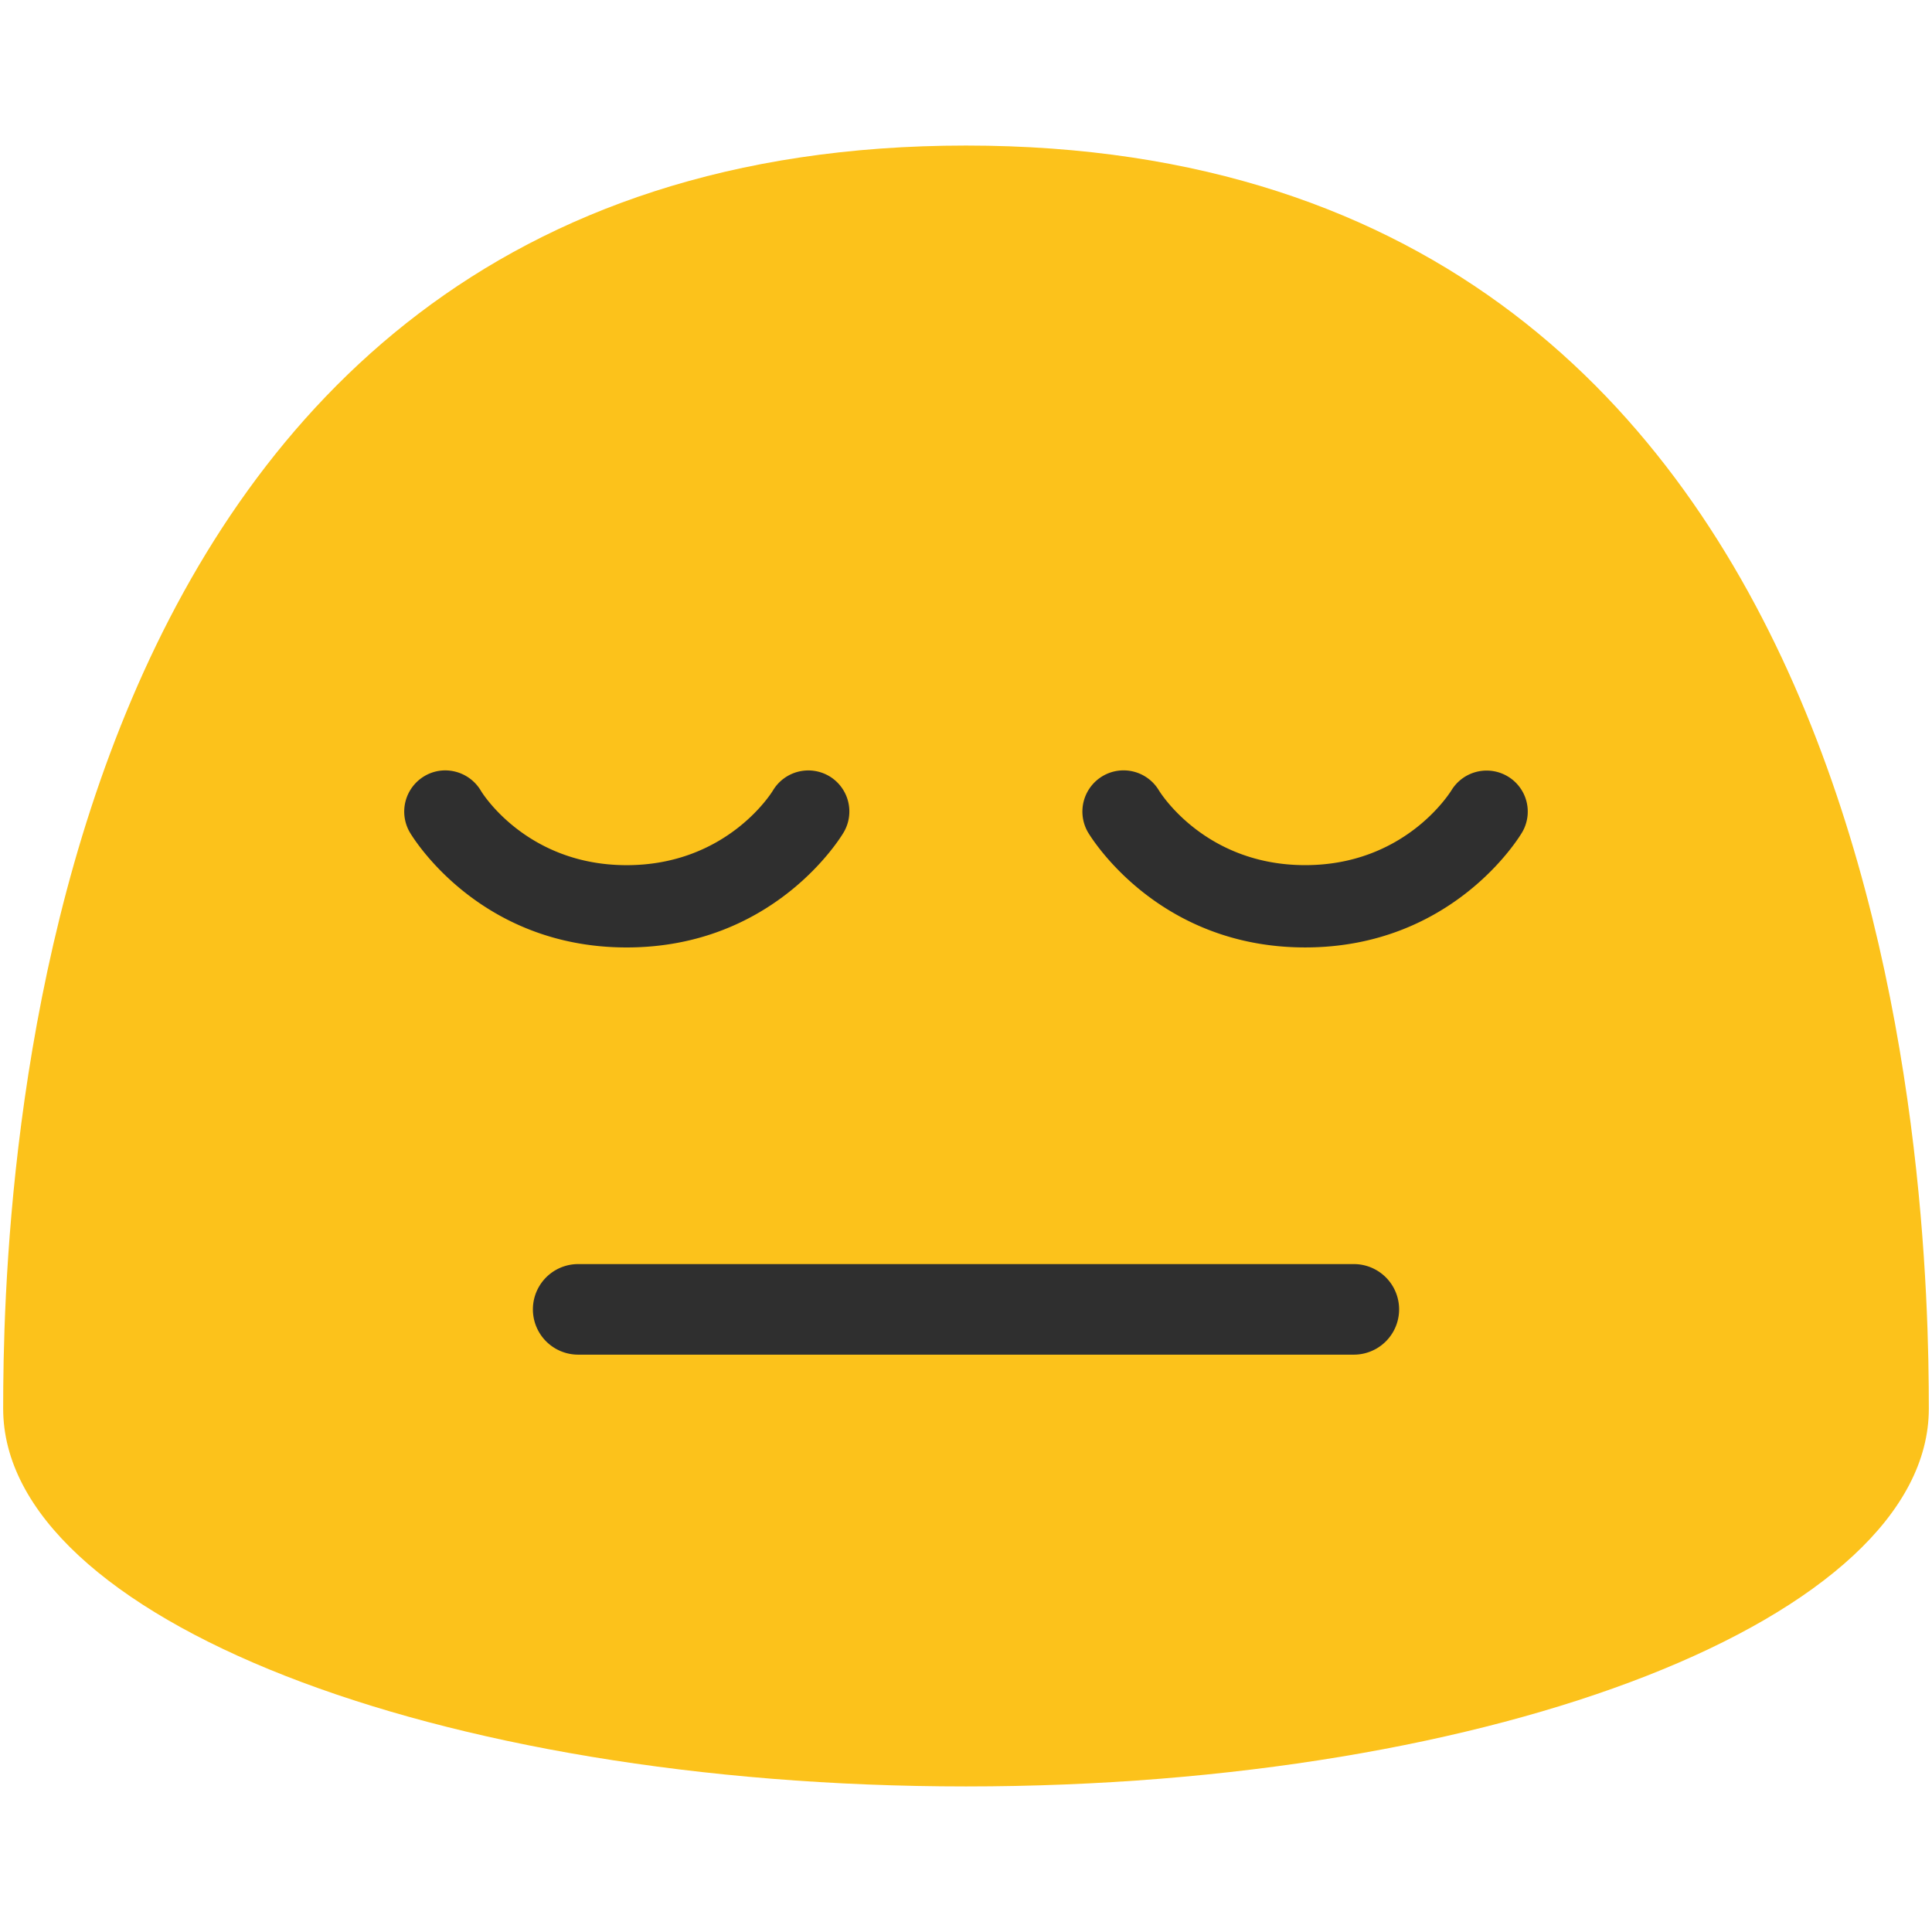 <svg id="图层_1" xmlns="http://www.w3.org/2000/svg" viewBox="0 0 128 128"><g><path d="M.21 93.325c0 13.826 28.555 25.031 63.79 25.031 35.226 0 63.79-11.205 63.79-25.031 0-13.829-1.479-83.682-63.79-83.682C1.68 9.644.21 79.496.21 93.325z" fill="#fcc21b"/></g><g fill="#2f2f2f"><path d="M96.16 52.364a2.73 2.73 0 0 1 3.729-.927 2.714 2.714 0 0 1 .955 3.709c-.184.312-4.599 7.624-14.374 7.624-9.779 0-14.197-7.312-14.386-7.624a2.733 2.733 0 0 1 .968-3.728 2.729 2.729 0 0 1 3.727.945c.135.223 3.116 4.955 9.692 4.955 6.58.001 9.555-4.747 9.689-4.954z"/><path d="M28.121 51.419a2.698 2.698 0 0 1 1.374-.379c.943 0 1.853.49 2.362 1.343.109.195 3.08 4.937 9.658 4.937 6.694 0 9.655-4.887 9.688-4.937a2.73 2.73 0 0 1 3.731-.964 2.724 2.724 0 0 1 .961 3.728c-.182.312-4.6 7.624-14.379 7.624-9.773 0-14.178-7.312-14.363-7.624a2.733 2.733 0 0 1 .968-3.728z"/></g><g><path d="M89.694 89.749H38.306a3 3 0 1 1 0-6h51.389a3 3 0 1 1-.001 6z" fill="#2f2f2f"/></g></svg>
